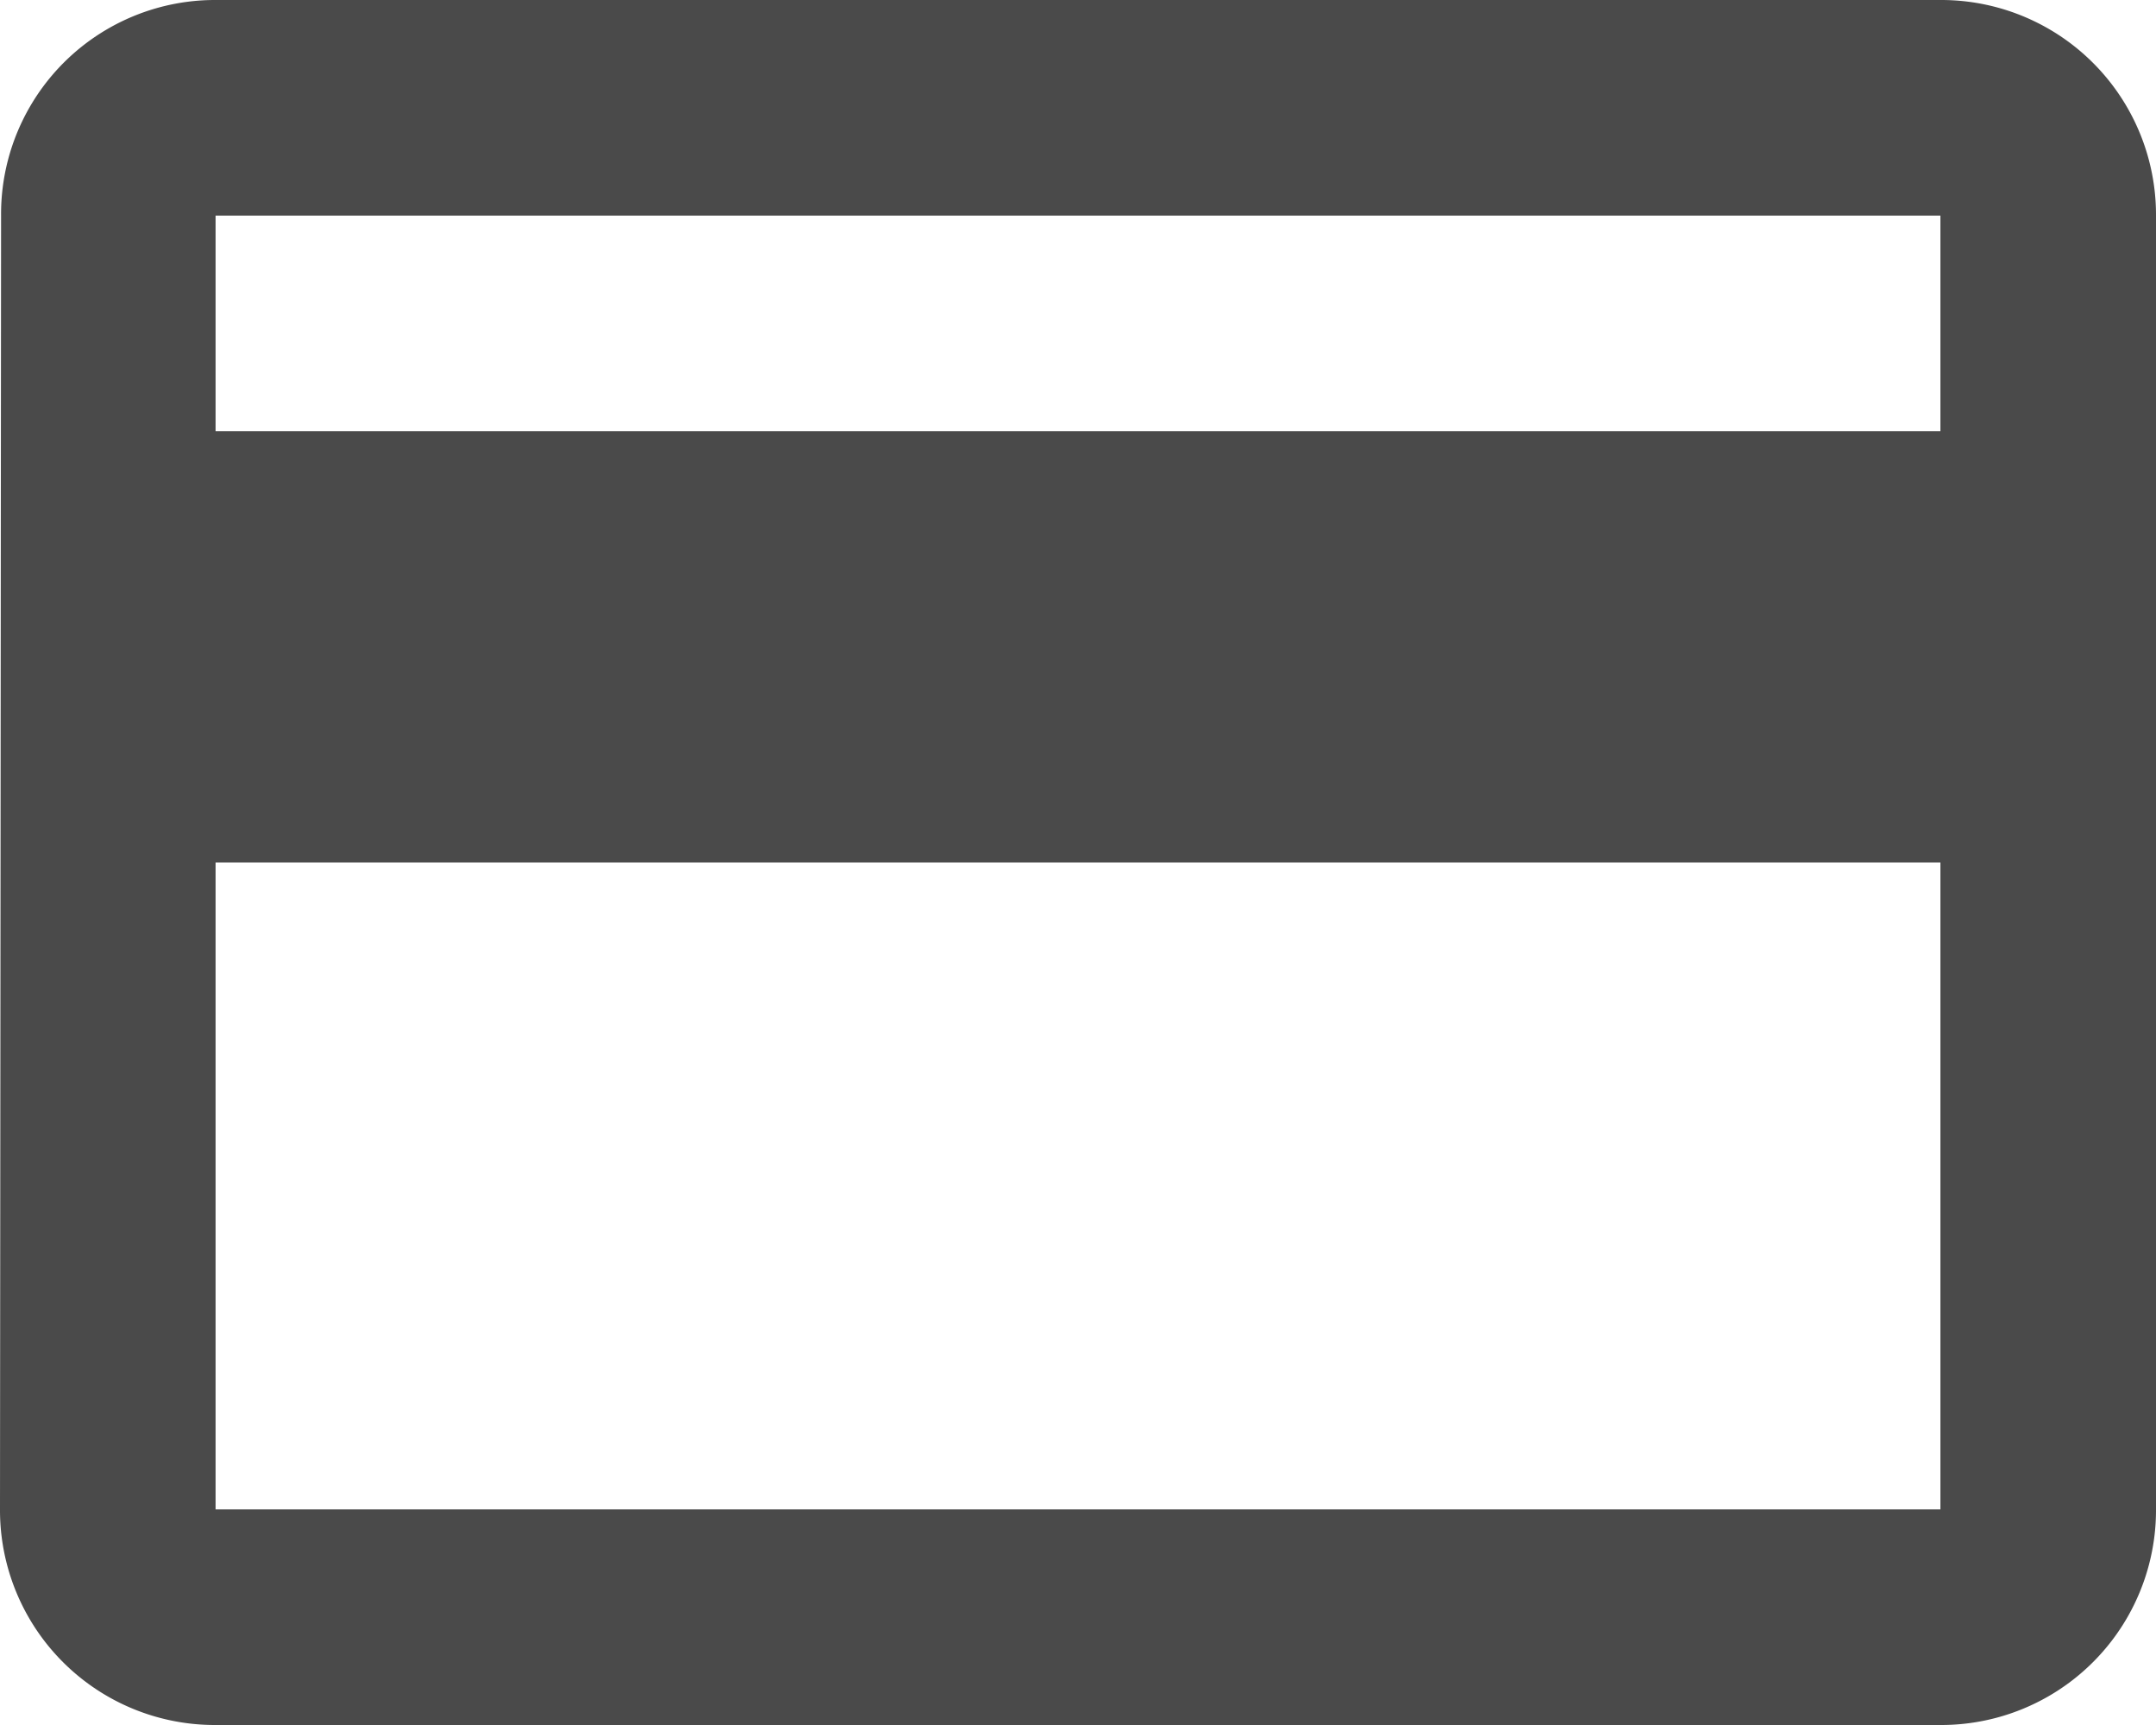 <svg xmlns="http://www.w3.org/2000/svg" width="20" height="16" viewBox="0 0 20 16"><defs><style>.a{fill:#4a4a4a;}</style></defs><path class="a" d="M20,4H4A1.985,1.985,0,0,0,2.01,6L2,18a1.993,1.993,0,0,0,2,2H20a1.993,1.993,0,0,0,2-2V6A1.993,1.993,0,0,0,20,4Zm0,14H4V12H20ZM20,8H4V6H20Z" transform="translate(-2 -4)"/></svg>